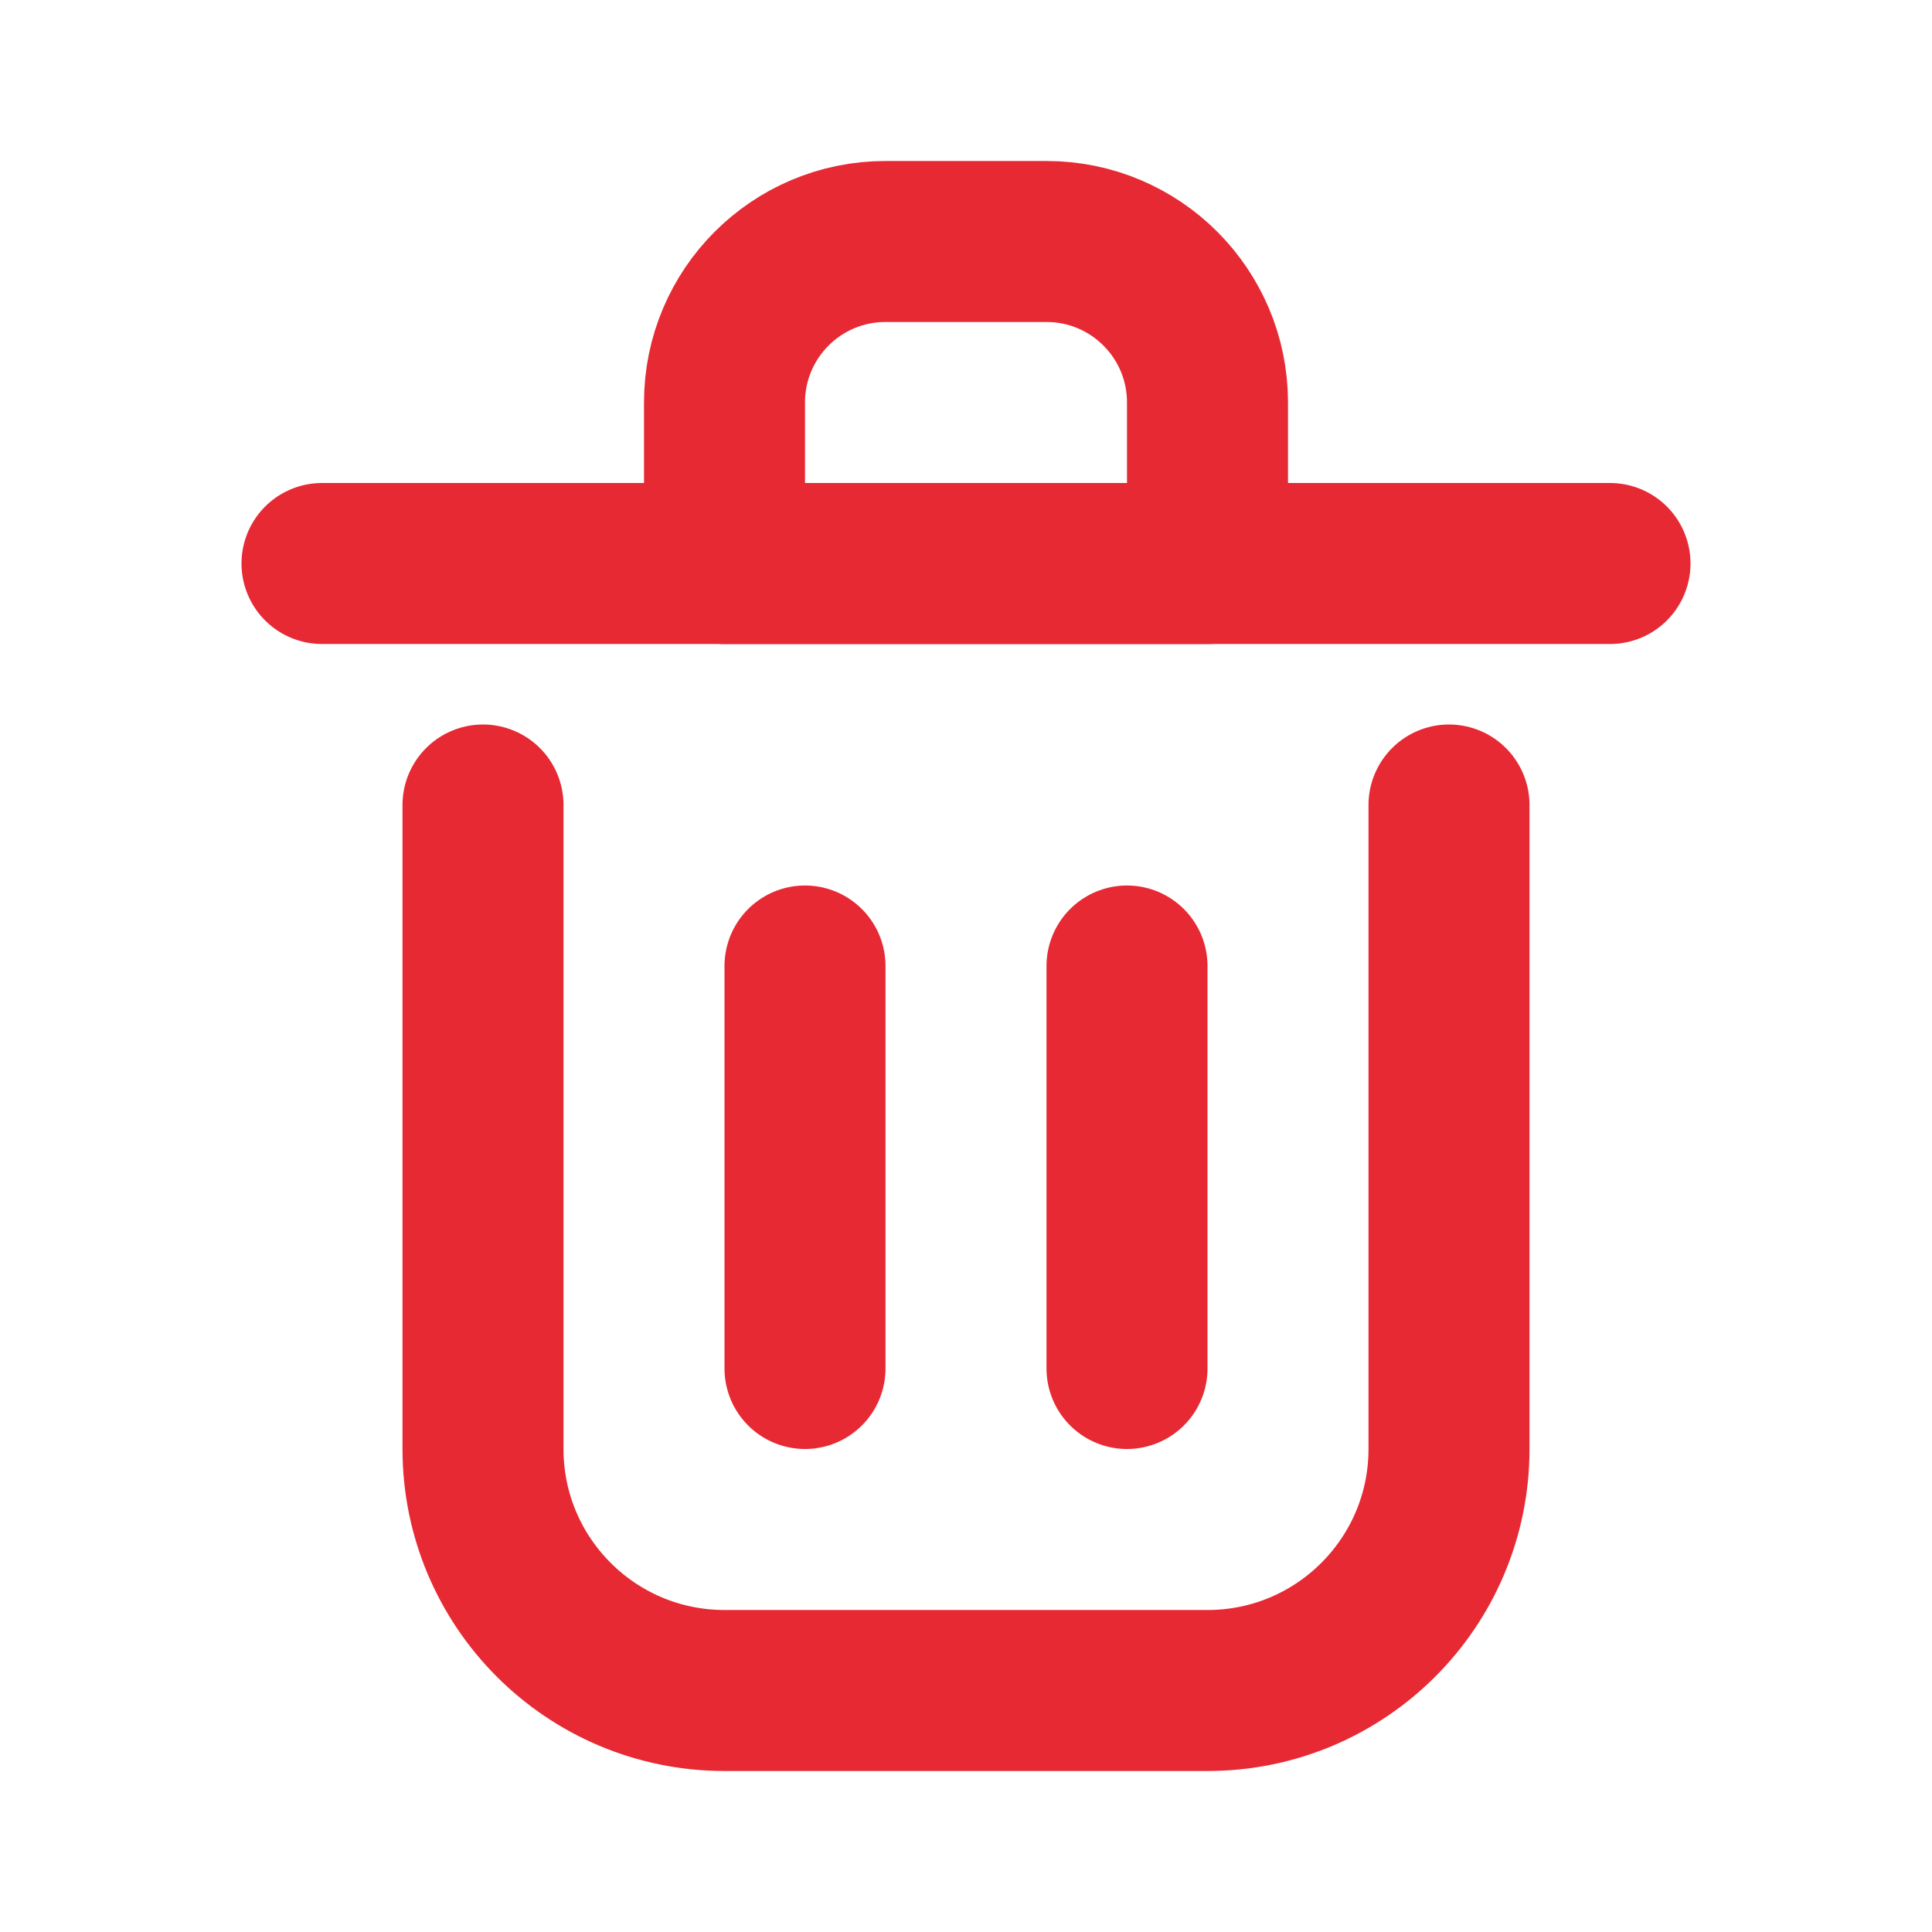 <?xml version="1.0" encoding="utf-8"?><!-- Uploaded to: SVG Repo, www.svgrepo.com, Generator: SVG Repo Mixer Tools -->
<svg width="800px" height="800px" viewBox="0 0 24 24" fill="none" xmlns="http://www.w3.org/2000/svg">
<path d="M10 12V17" stroke="#E72933" stroke-width="2" stroke-linecap="round" stroke-linejoin="round"/>
<path d="M14 12V17" stroke="#E72933" stroke-width="2" stroke-linecap="round" stroke-linejoin="round"/>
<path d="M4 7H20" stroke="#E72933" stroke-width="2" stroke-linecap="round" stroke-linejoin="round"/>
<path d="M6 10V18C6 19.657 7.343 21 9 21H15C16.657 21 18 19.657 18 18V10" stroke="#E72933" stroke-width="2" stroke-linecap="round" stroke-linejoin="round"/>
<path d="M9 5C9 3.895 9.895 3 11 3H13C14.105 3 15 3.895 15 5V7H9V5Z" stroke="#E72933" stroke-width="2" stroke-linecap="round" stroke-linejoin="round"/>
</svg>